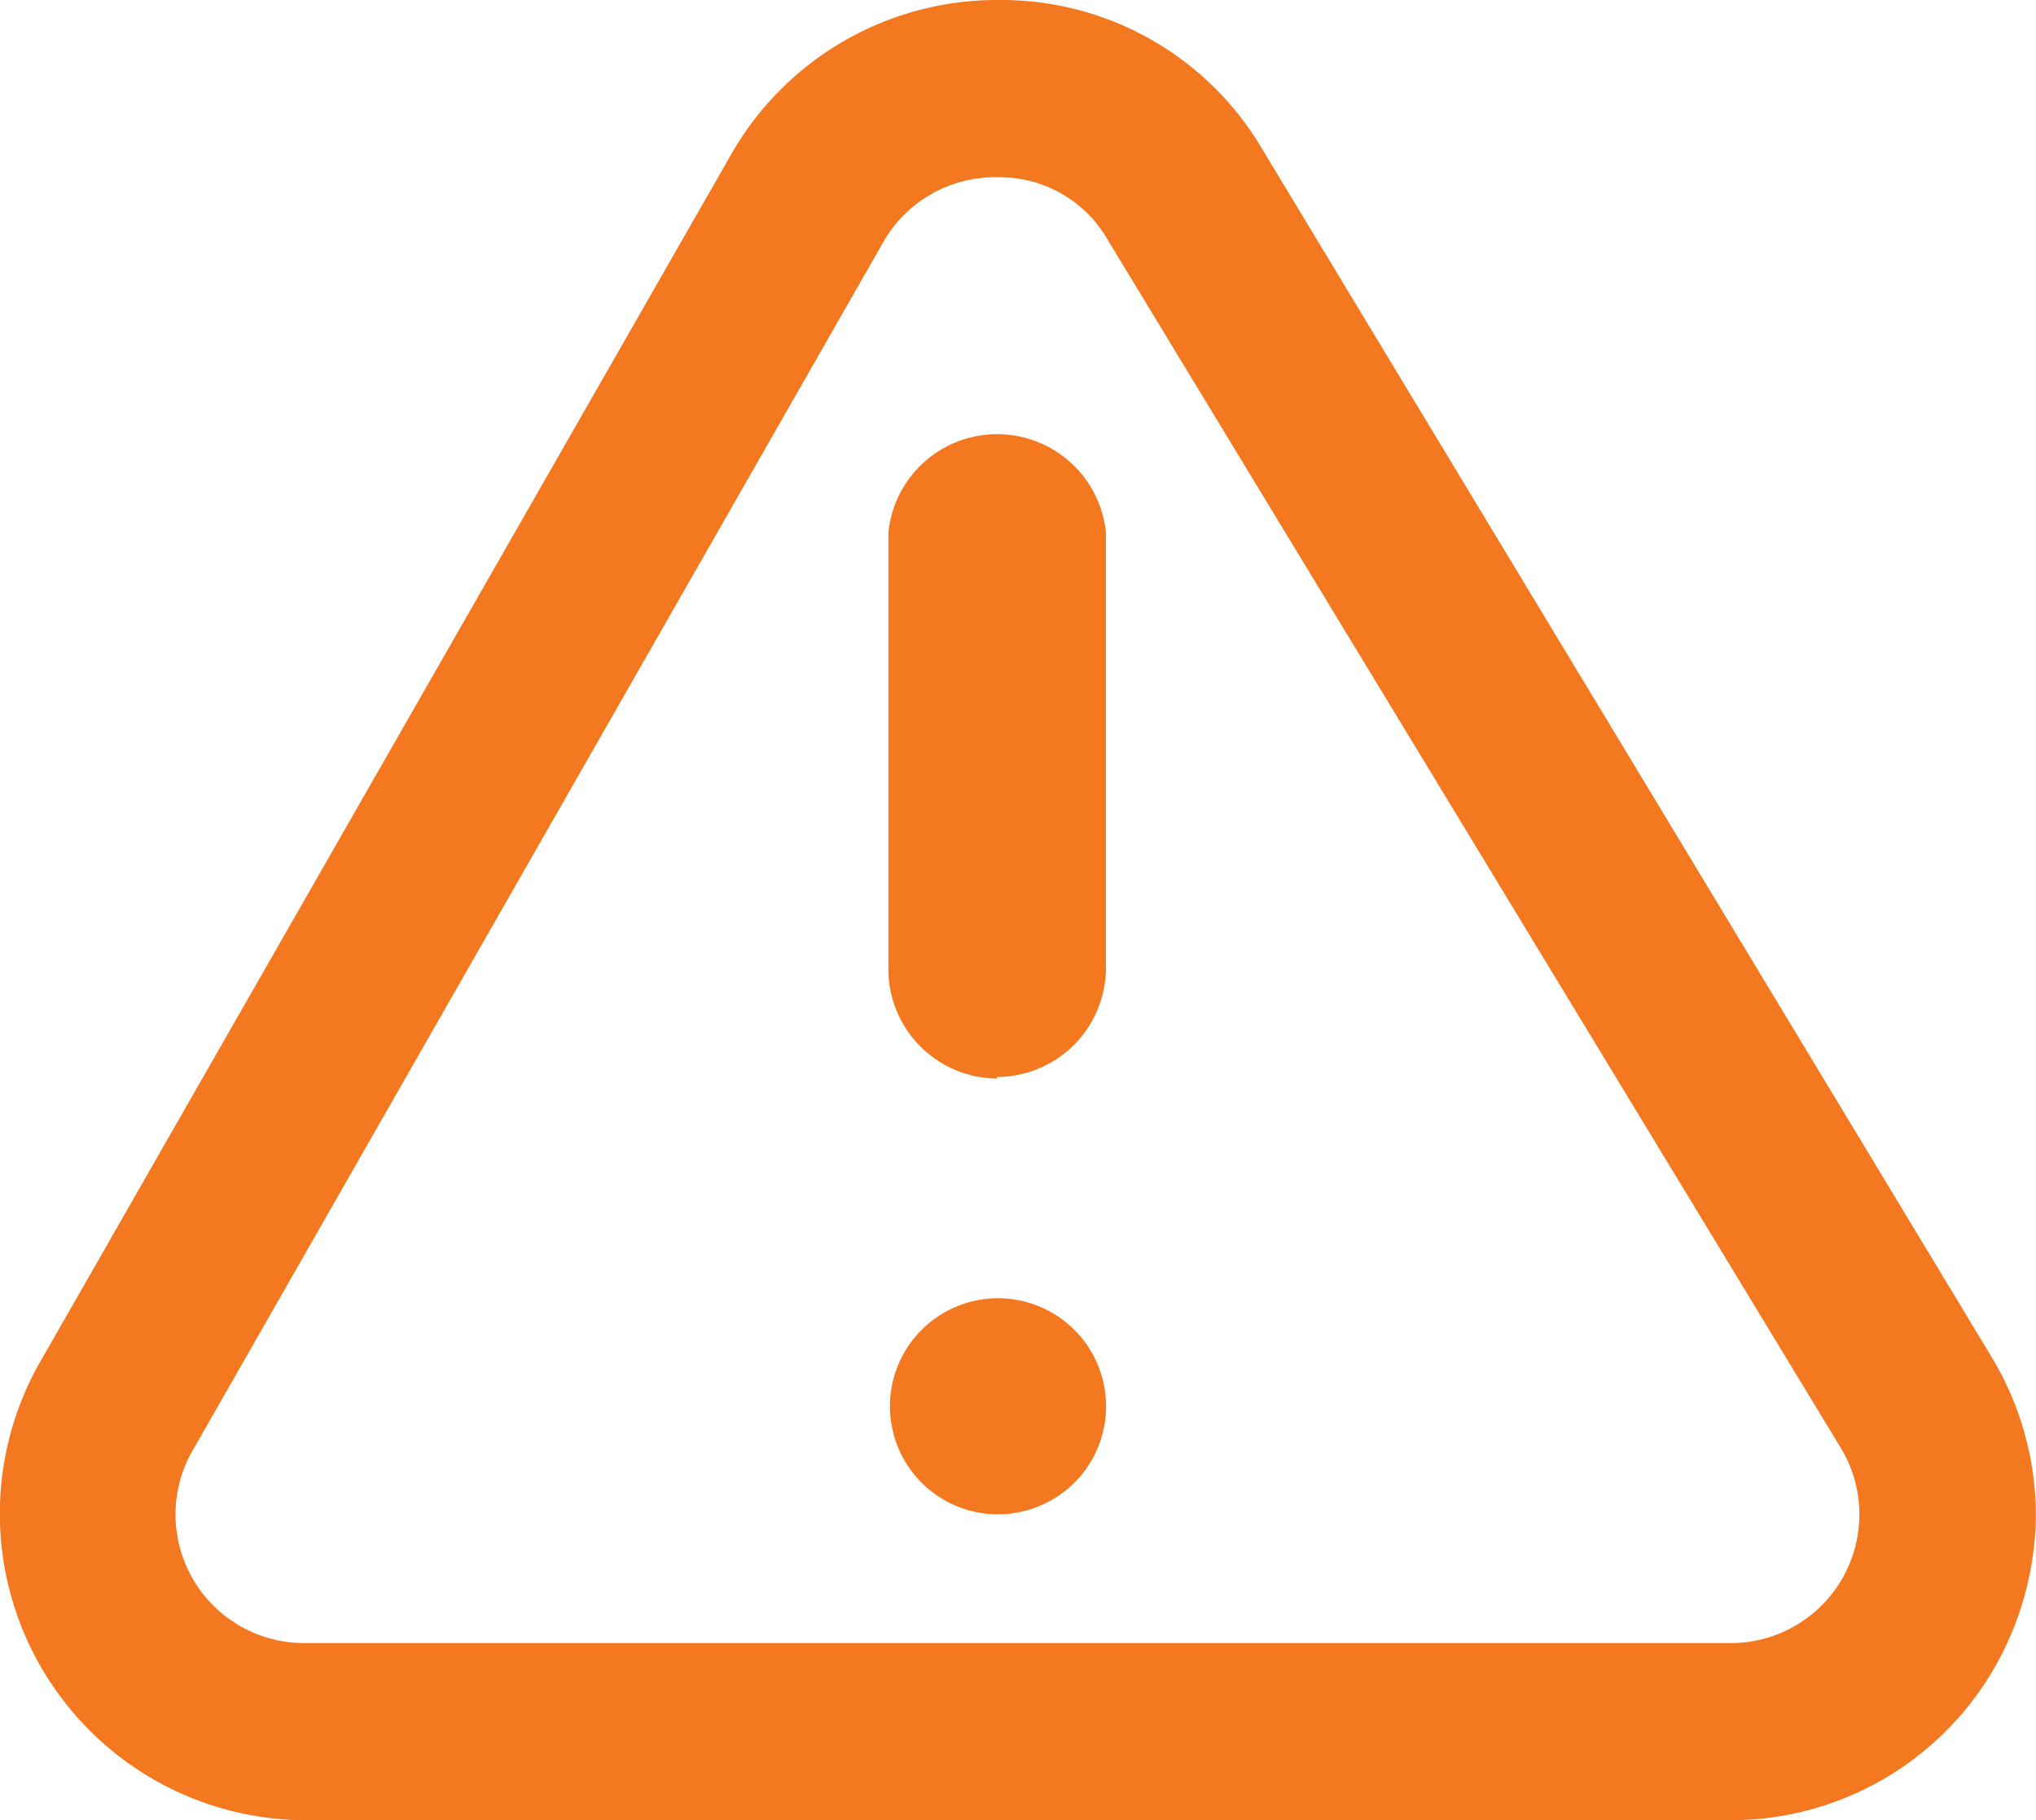 <svg xmlns="http://www.w3.org/2000/svg" width="15.827" height="14.151" viewBox="0 0 15.827 14.151">
    <defs>
        <style>
            .cls-1{fill:#f47820}
        </style>
    </defs>
    <g id="Camada_2" transform="translate(-.032)">
        <g id="Camada_1" transform="translate(.032)">
            <g id="alert_colorido">
                <path id="Caminho_1712" d="M13.487 14.151H2.4a2.383 2.383 0 0 1-2.035-3.6l5.364-9.374A2.379 2.379 0 0 1 7.8 0h.03a2.352 2.352 0 0 1 2.017 1.164l5.667 9.386a2.389 2.389 0 0 1 .344 1.229 2.431 2.431 0 0 1-.313 1.171 2.365 2.365 0 0 1-2.058 1.201zm-5.7-1.377h5.688a1 1 0 0 0 .868-1.515L8.646 1.87a.967.967 0 0 0-.854-.492 1 1 0 0 0-.885.489l-5.361 9.381a1 1 0 0 0 .854 1.526z" class="cls-1" transform="translate(-.032)"/>
                <path id="União_2" d="M20.93 18.2a.84.84 0 1 1 .6-.247.847.847 0 0 1-.6.247zm0-3.388a.85.85 0 0 1-.847-.847v-3.4a.85.85 0 0 1 1.691 0v3.388a.85.85 0 0 1-.85.847z" class="cls-1" transform="translate(-13.177 -6.427)"/>
            </g>
        </g>
    </g>
</svg>

